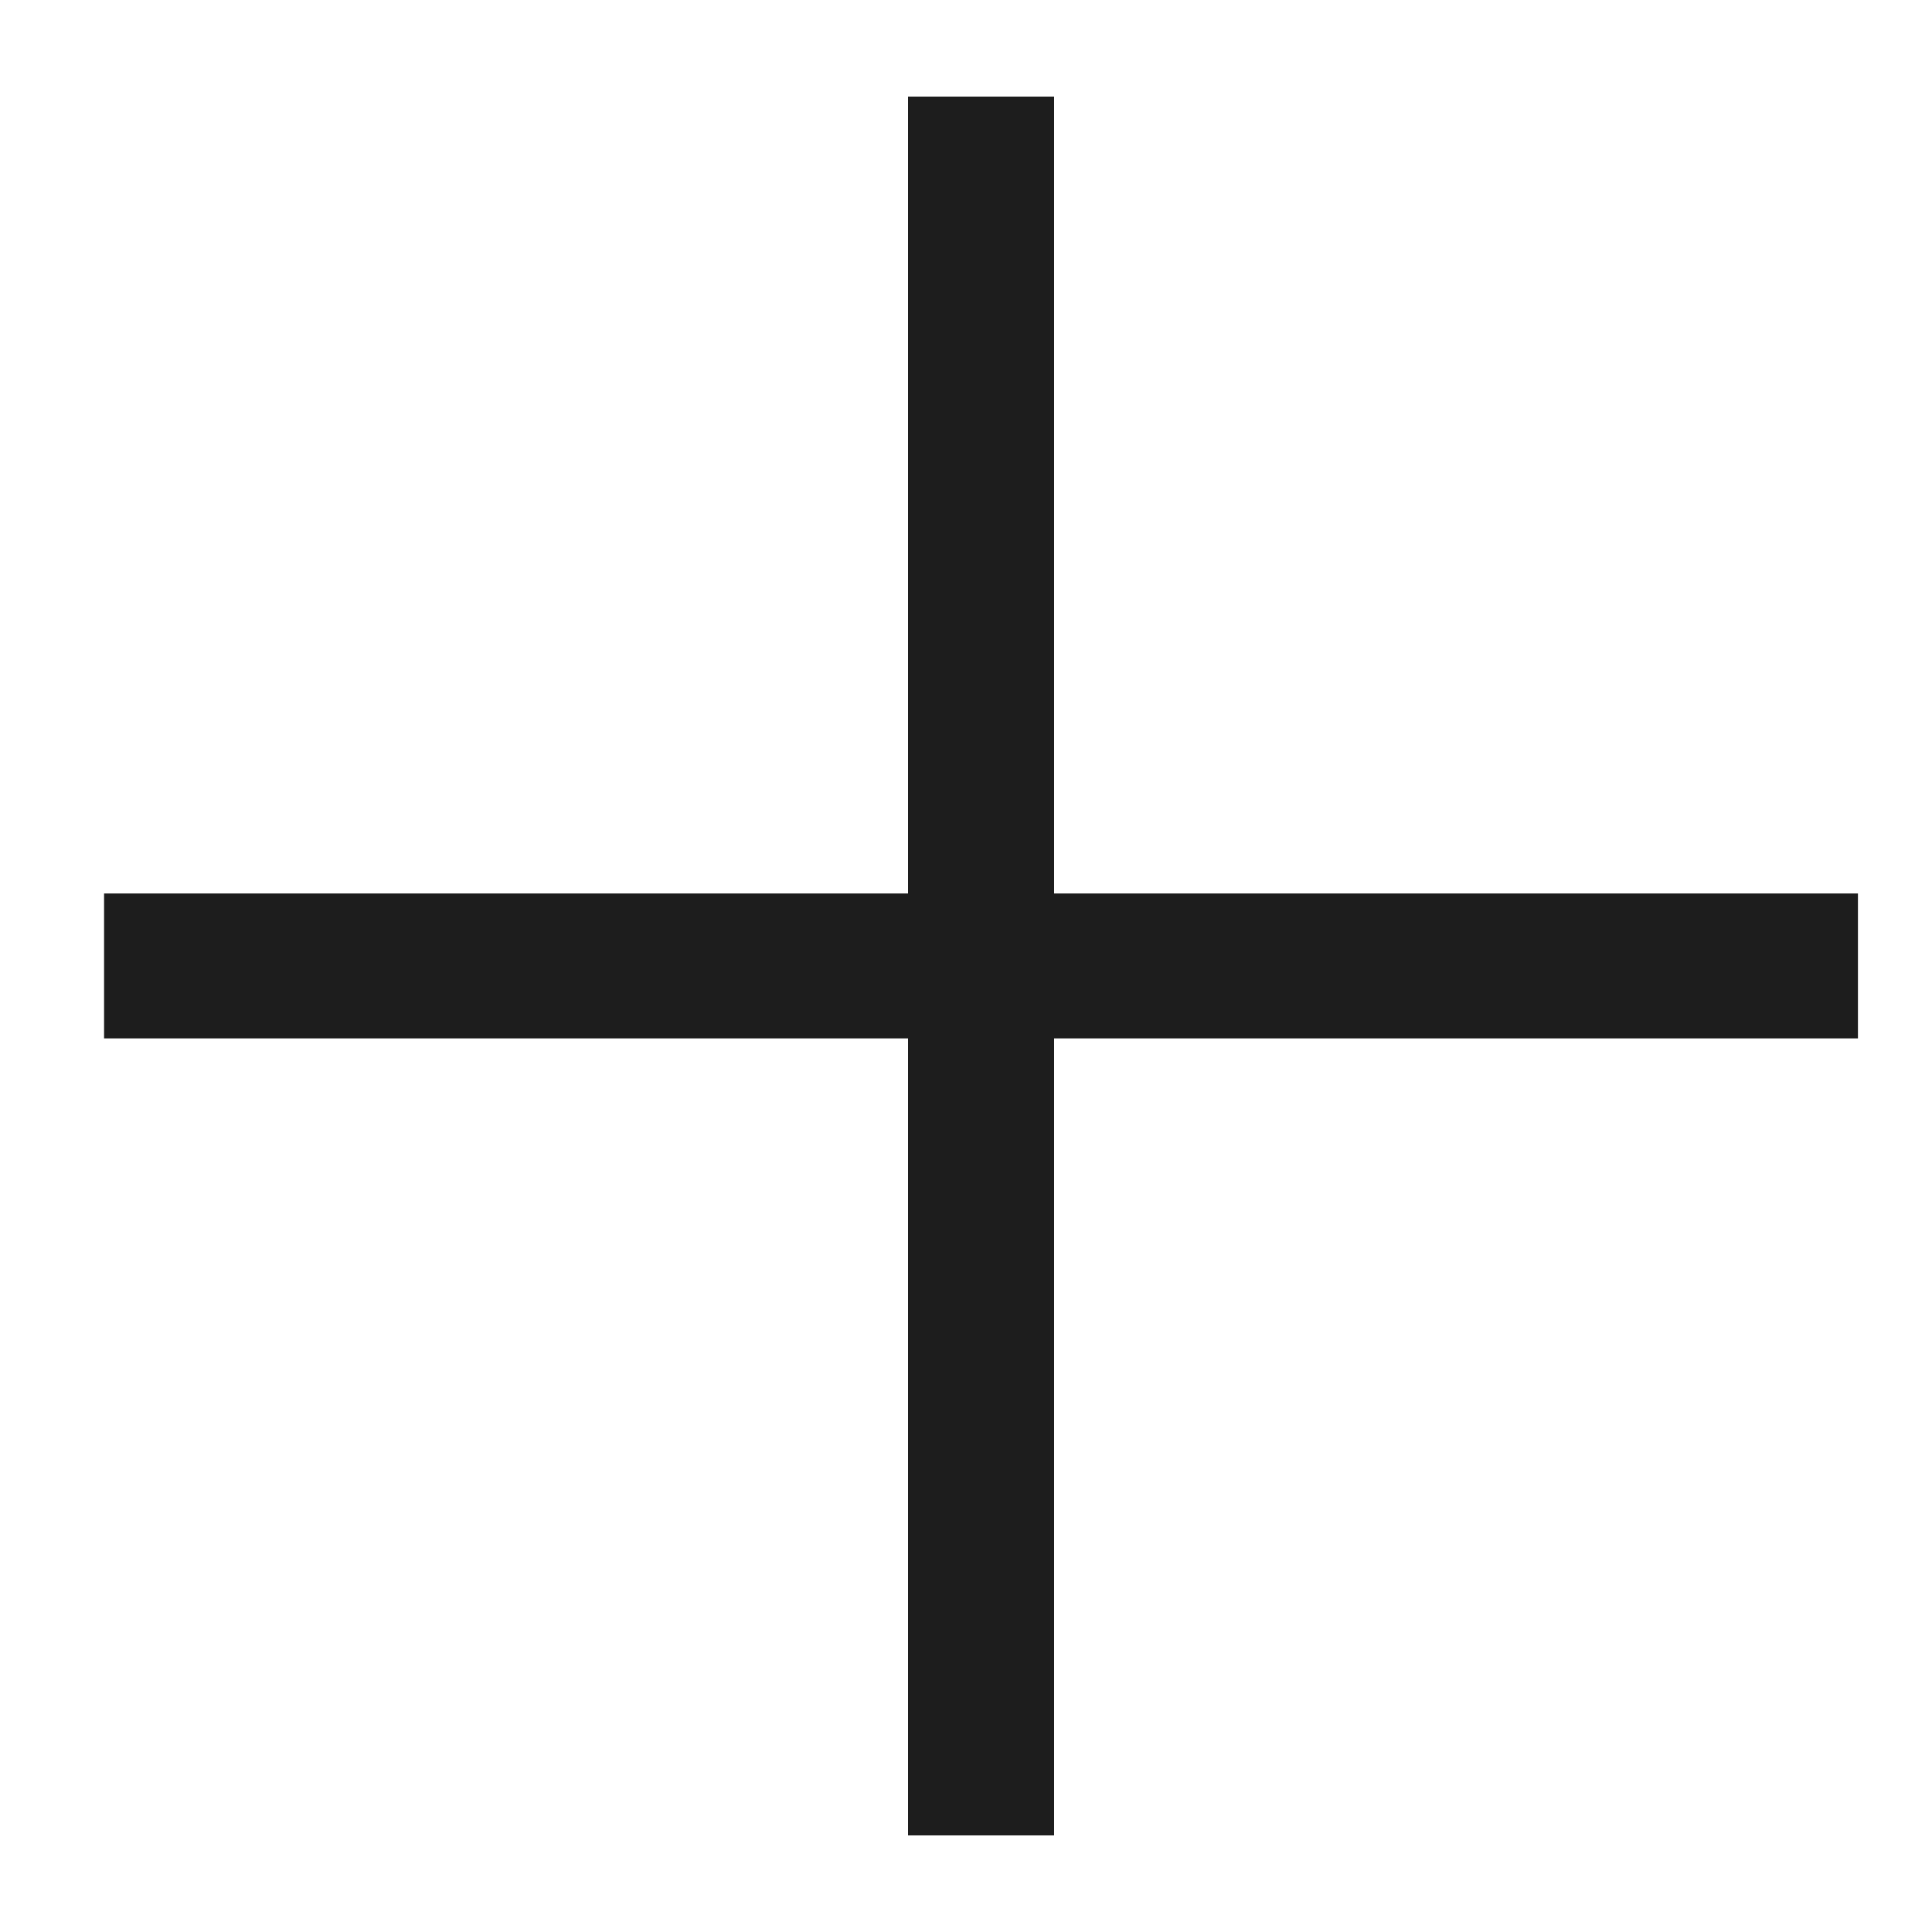 <svg width="15" height="15" viewBox="0 0 15 15" fill="none" xmlns="http://www.w3.org/2000/svg">
<path fill-rule="evenodd" clip-rule="evenodd" d="M8.184 14.25H7.05V8.062H0.808V6.937H7.05V0.75H8.184V6.937H14.425V8.062H8.184V14.25Z" fill="#1D1D1D"/>
</svg>
